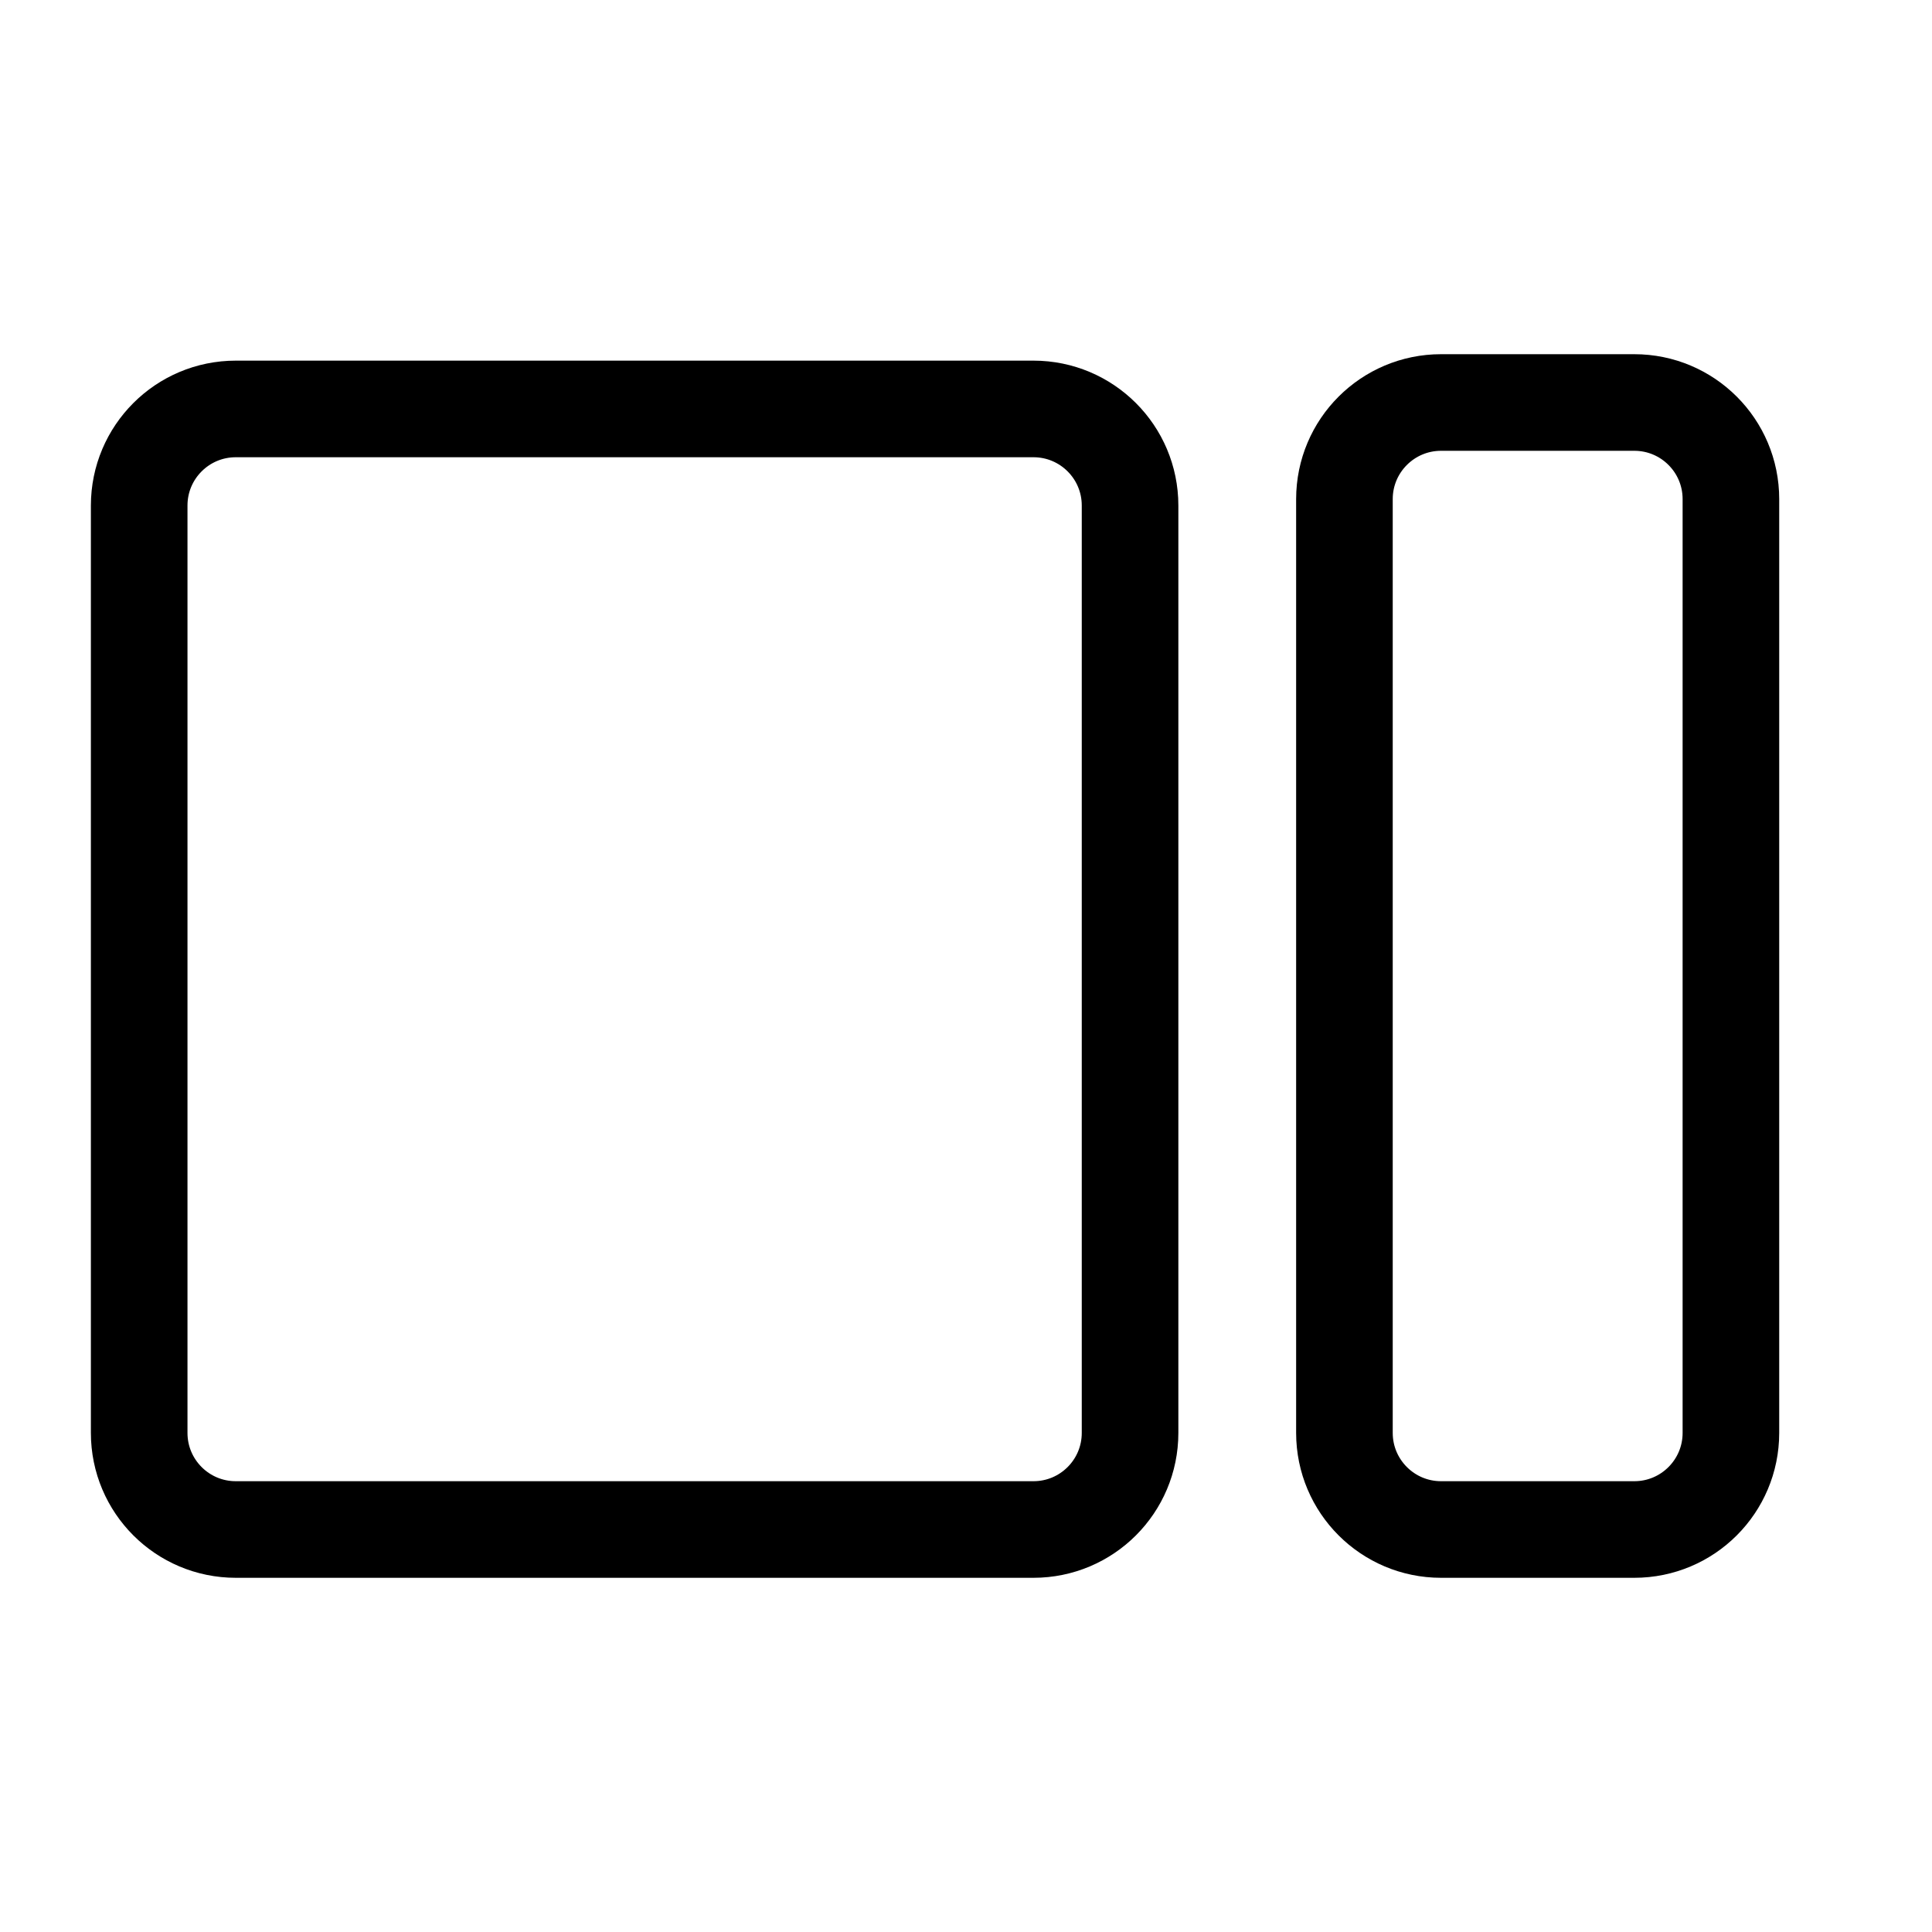 <svg width="24" height="24" viewBox="0 0 24 24" fill="none" xmlns="http://www.w3.org/2000/svg">
    <path
        d="M14.038 6.28C14.038 5.617 13.501 5.08 12.838 5.08H2.929C2.266 5.08 1.729 5.617 1.729 6.28V17.8C1.729 18.463 2.266 19 2.929 19H12.838C13.501 19 14.038 18.463 14.038 17.8V6.28Z"
        stroke="currentColor"
        stroke-width="1.2"
        stroke-linecap="round"
        stroke-linejoin="round"
    />
    <path
        d="M21.502 6.2C21.502 5.537 20.965 5 20.302 5H17.901C17.239 5 16.701 5.537 16.701 6.2V17.8C16.701 18.463 17.239 19 17.901 19H20.302C20.965 19 21.502 18.463 21.502 17.8V6.2Z"
        stroke="currentColor"
        stroke-width="1.2"
        stroke-linecap="round"
        stroke-linejoin="round"
    />
</svg>
